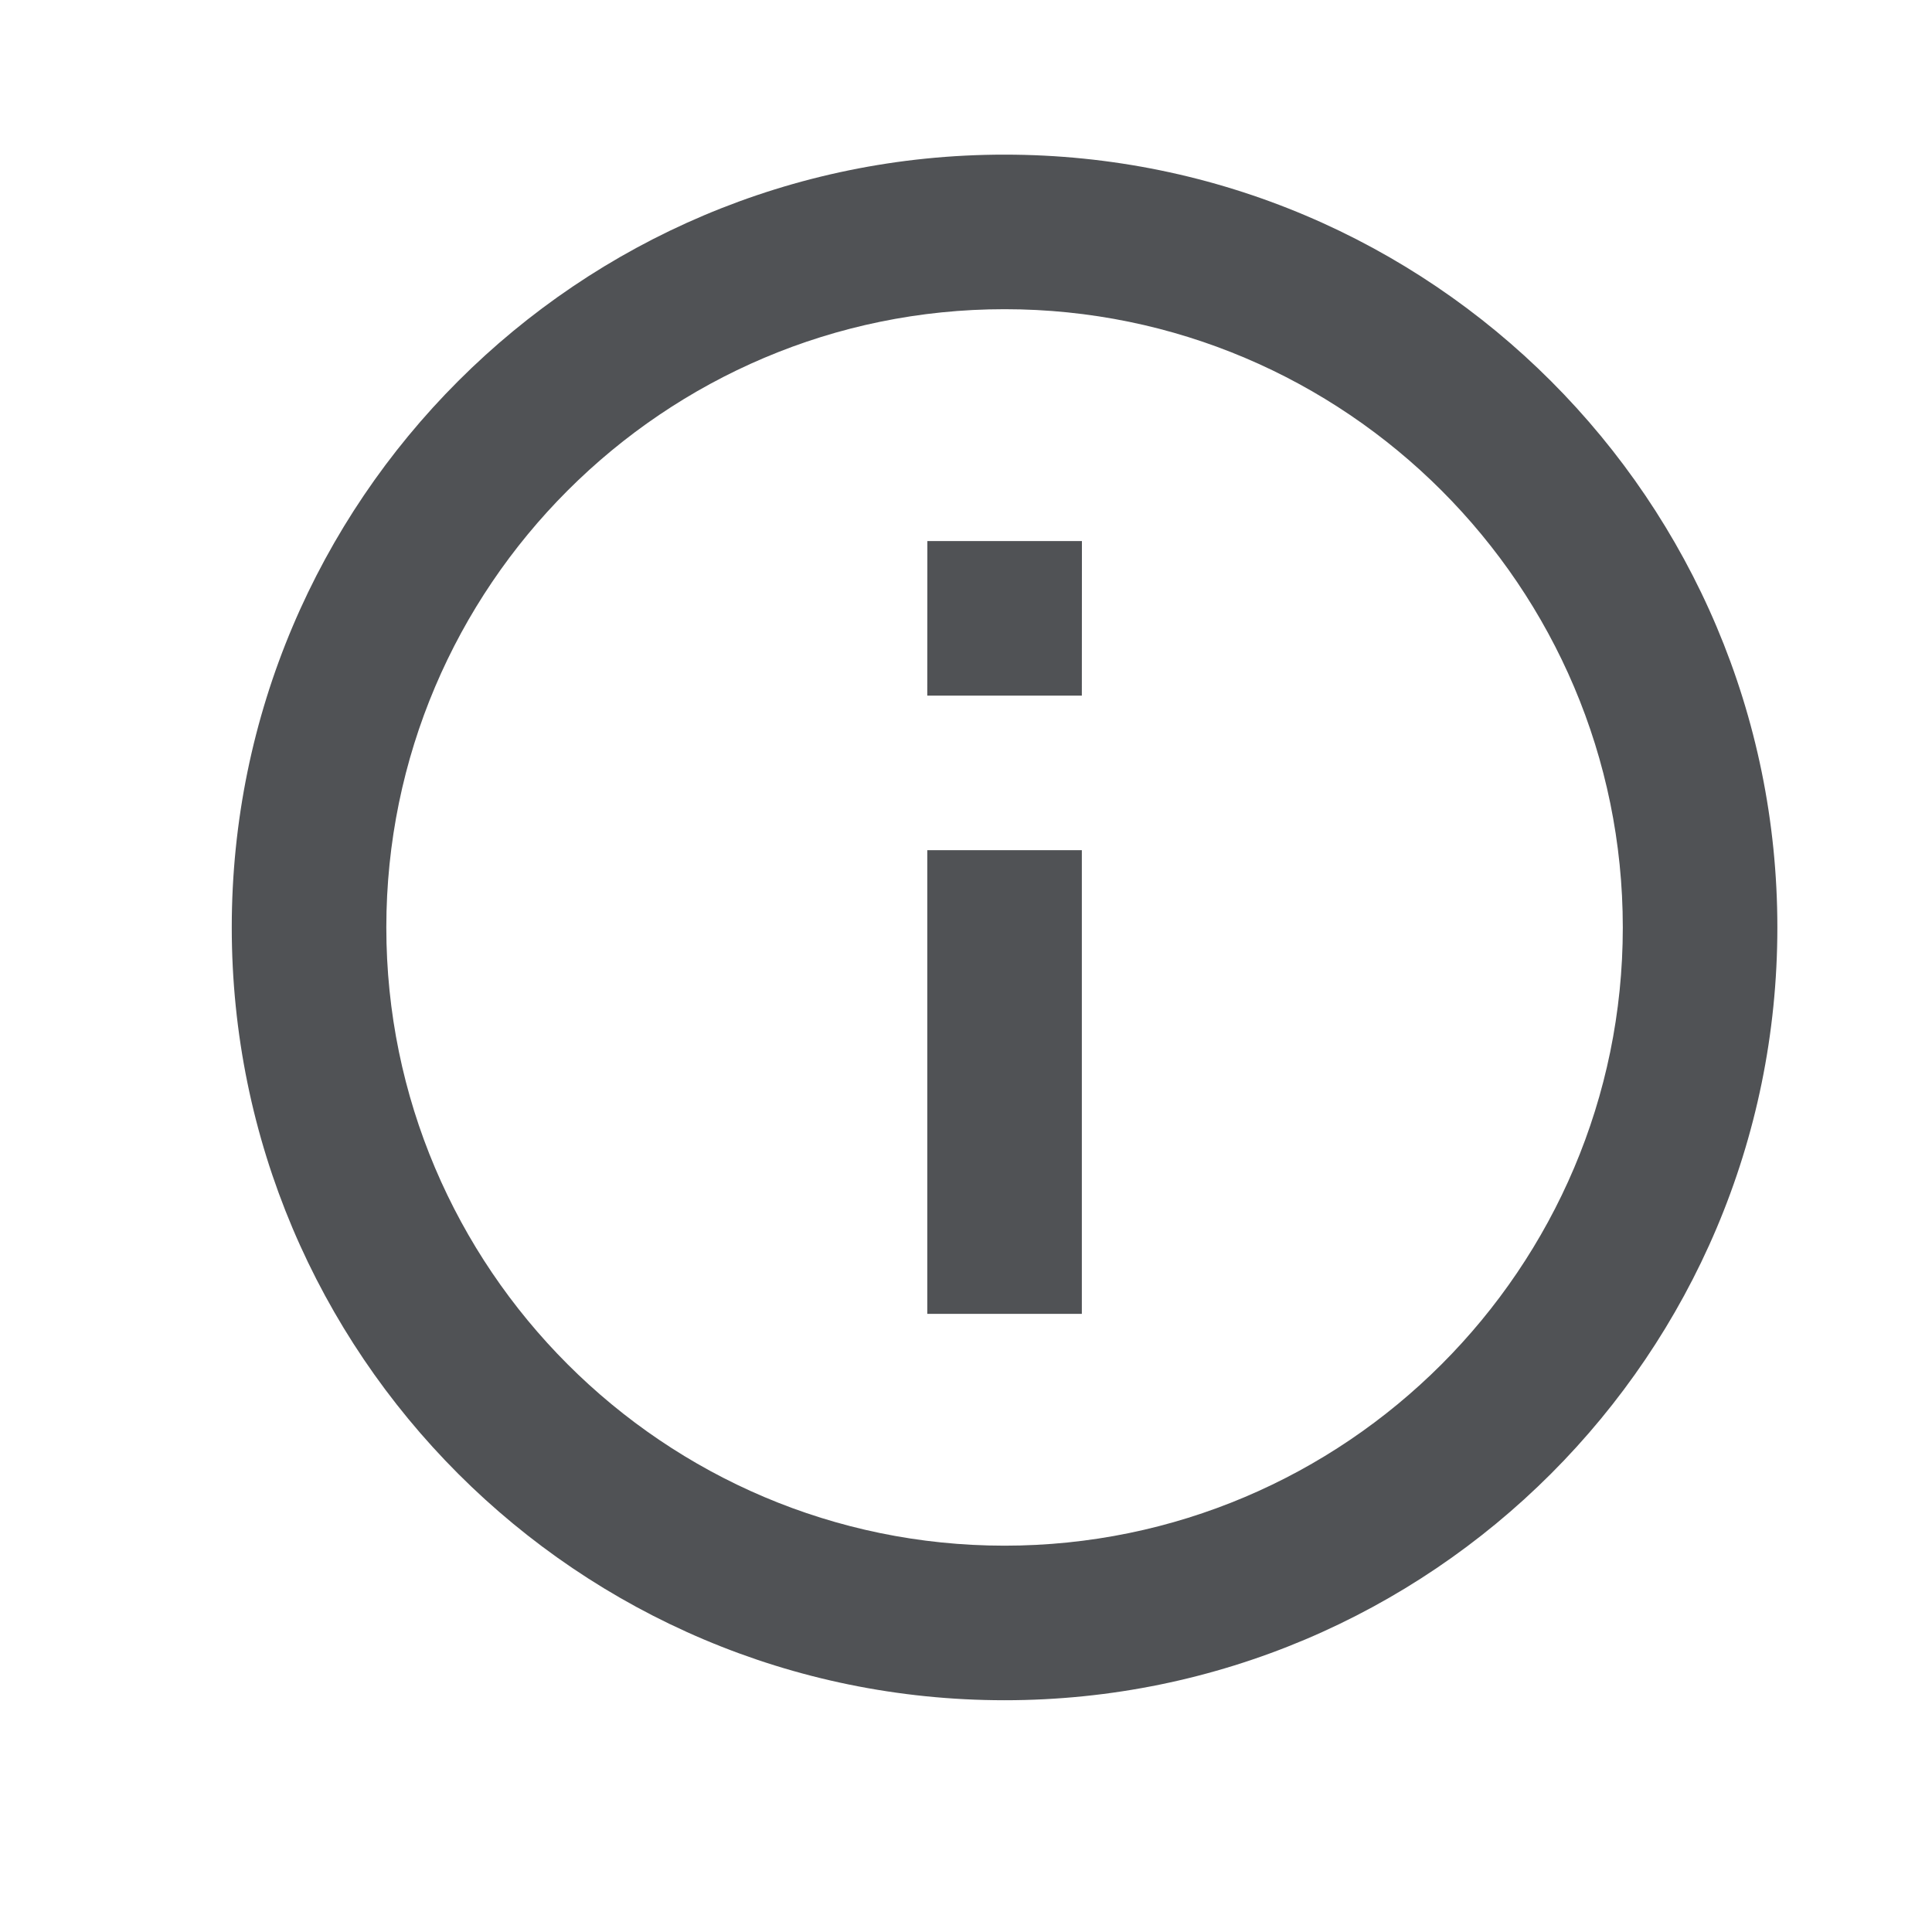 <svg width="25" height="25" viewBox="0 0 25 25" fill="none" xmlns="http://www.w3.org/2000/svg">
<path fill-rule="evenodd" clip-rule="evenodd" d="M13 2.001C7.48 2 3 6.48 2.999 12C2.999 17.52 7.478 22 12.998 22.001C18.518 22.001 22.999 17.522 22.999 12.002C23 6.482 18.52 2.001 13 2.001ZM12 7.001L11.999 9.001L13.999 9.001L14 7.001L12 7.001ZM11.999 11.001L11.999 17.001L13.999 17.001L13.999 11.001L11.999 11.001ZM4.999 12C4.999 16.41 8.589 20 12.998 20.001C17.409 20.001 20.999 16.412 20.999 12.002C21 7.591 17.41 4.001 13 4.001C8.59 4 5 7.59 4.999 12Z" fill="#505255"/>
</svg>
